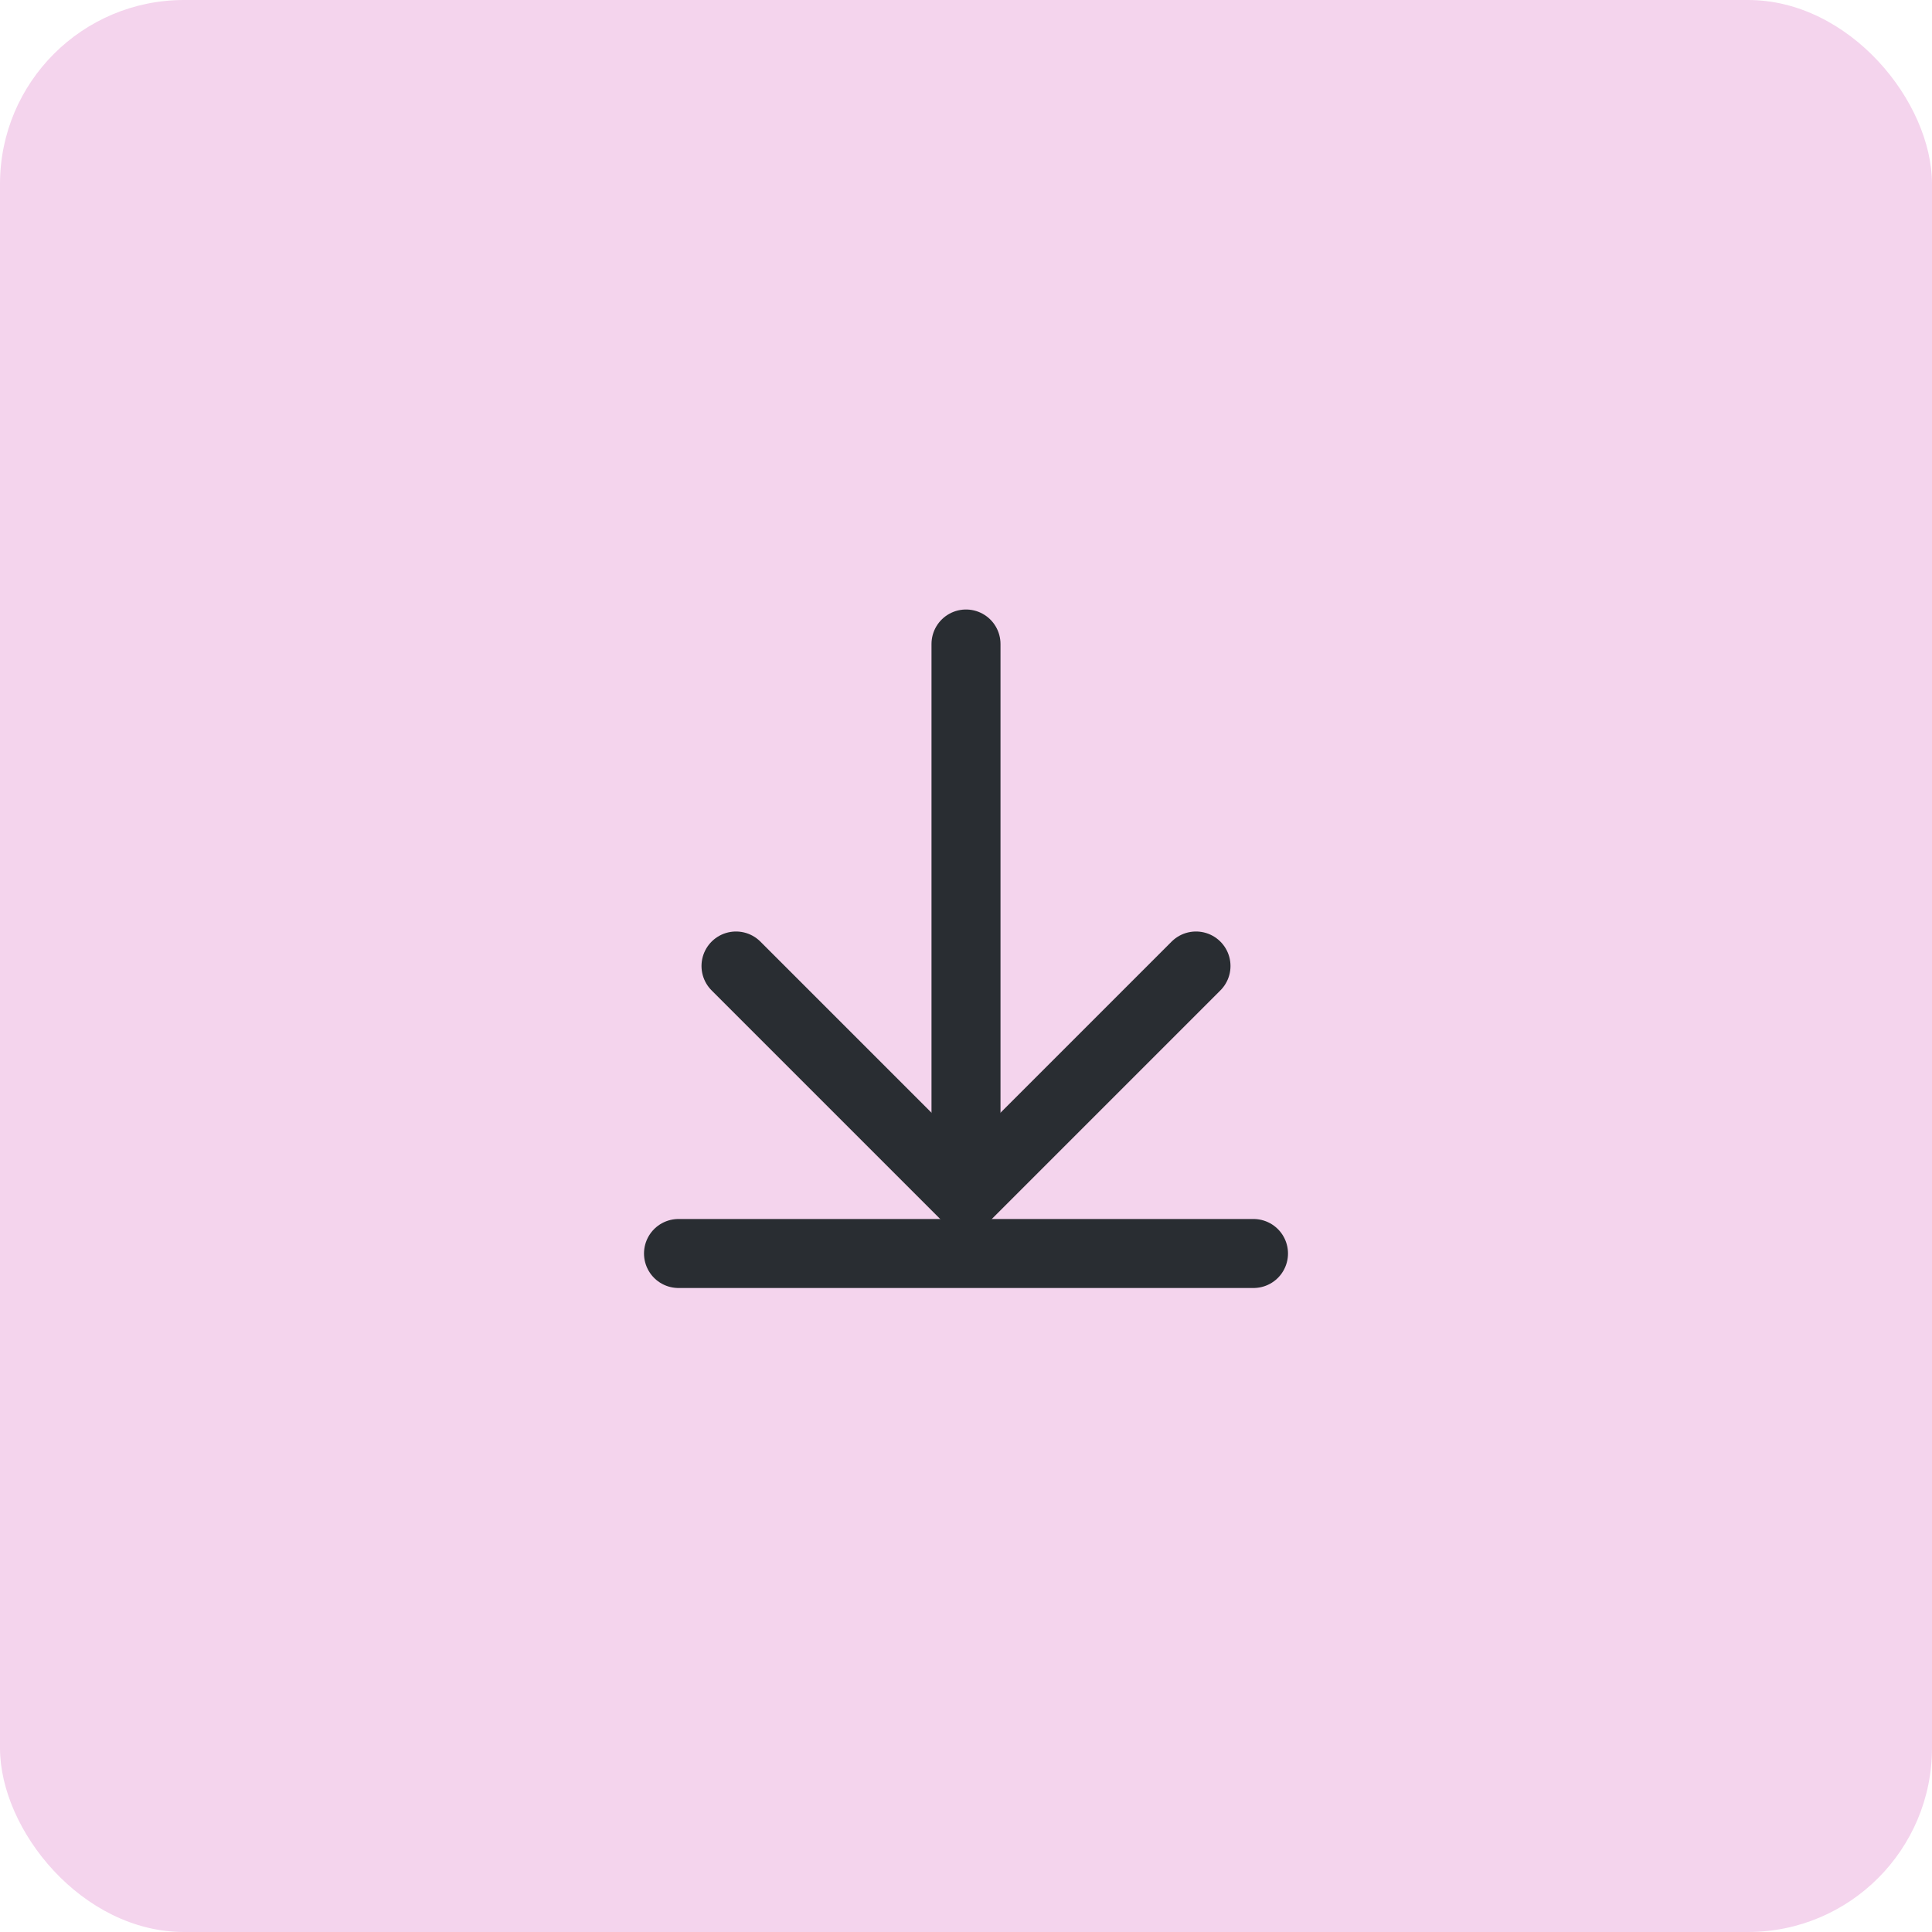 <svg width="42" height="42" viewBox="0 0 42 42" fill="none" xmlns="http://www.w3.org/2000/svg">
<rect width="42" height="42" rx="4" fill="#F4D4ED"/>
<path d="M26 21L21 26L16 21" stroke="#292D32" stroke-width="1.5" stroke-miterlimit="10" stroke-linecap="round" stroke-linejoin="round"/>
<path d="M21 14L21 25" stroke="#292D32" stroke-width="1.5" stroke-miterlimit="10" stroke-linecap="round" stroke-linejoin="round"/>
<line x1="14.75" y1="27.25" x2="27.25" y2="27.25" stroke="#292D32" stroke-width="1.5" stroke-linecap="round"/>
</svg>
